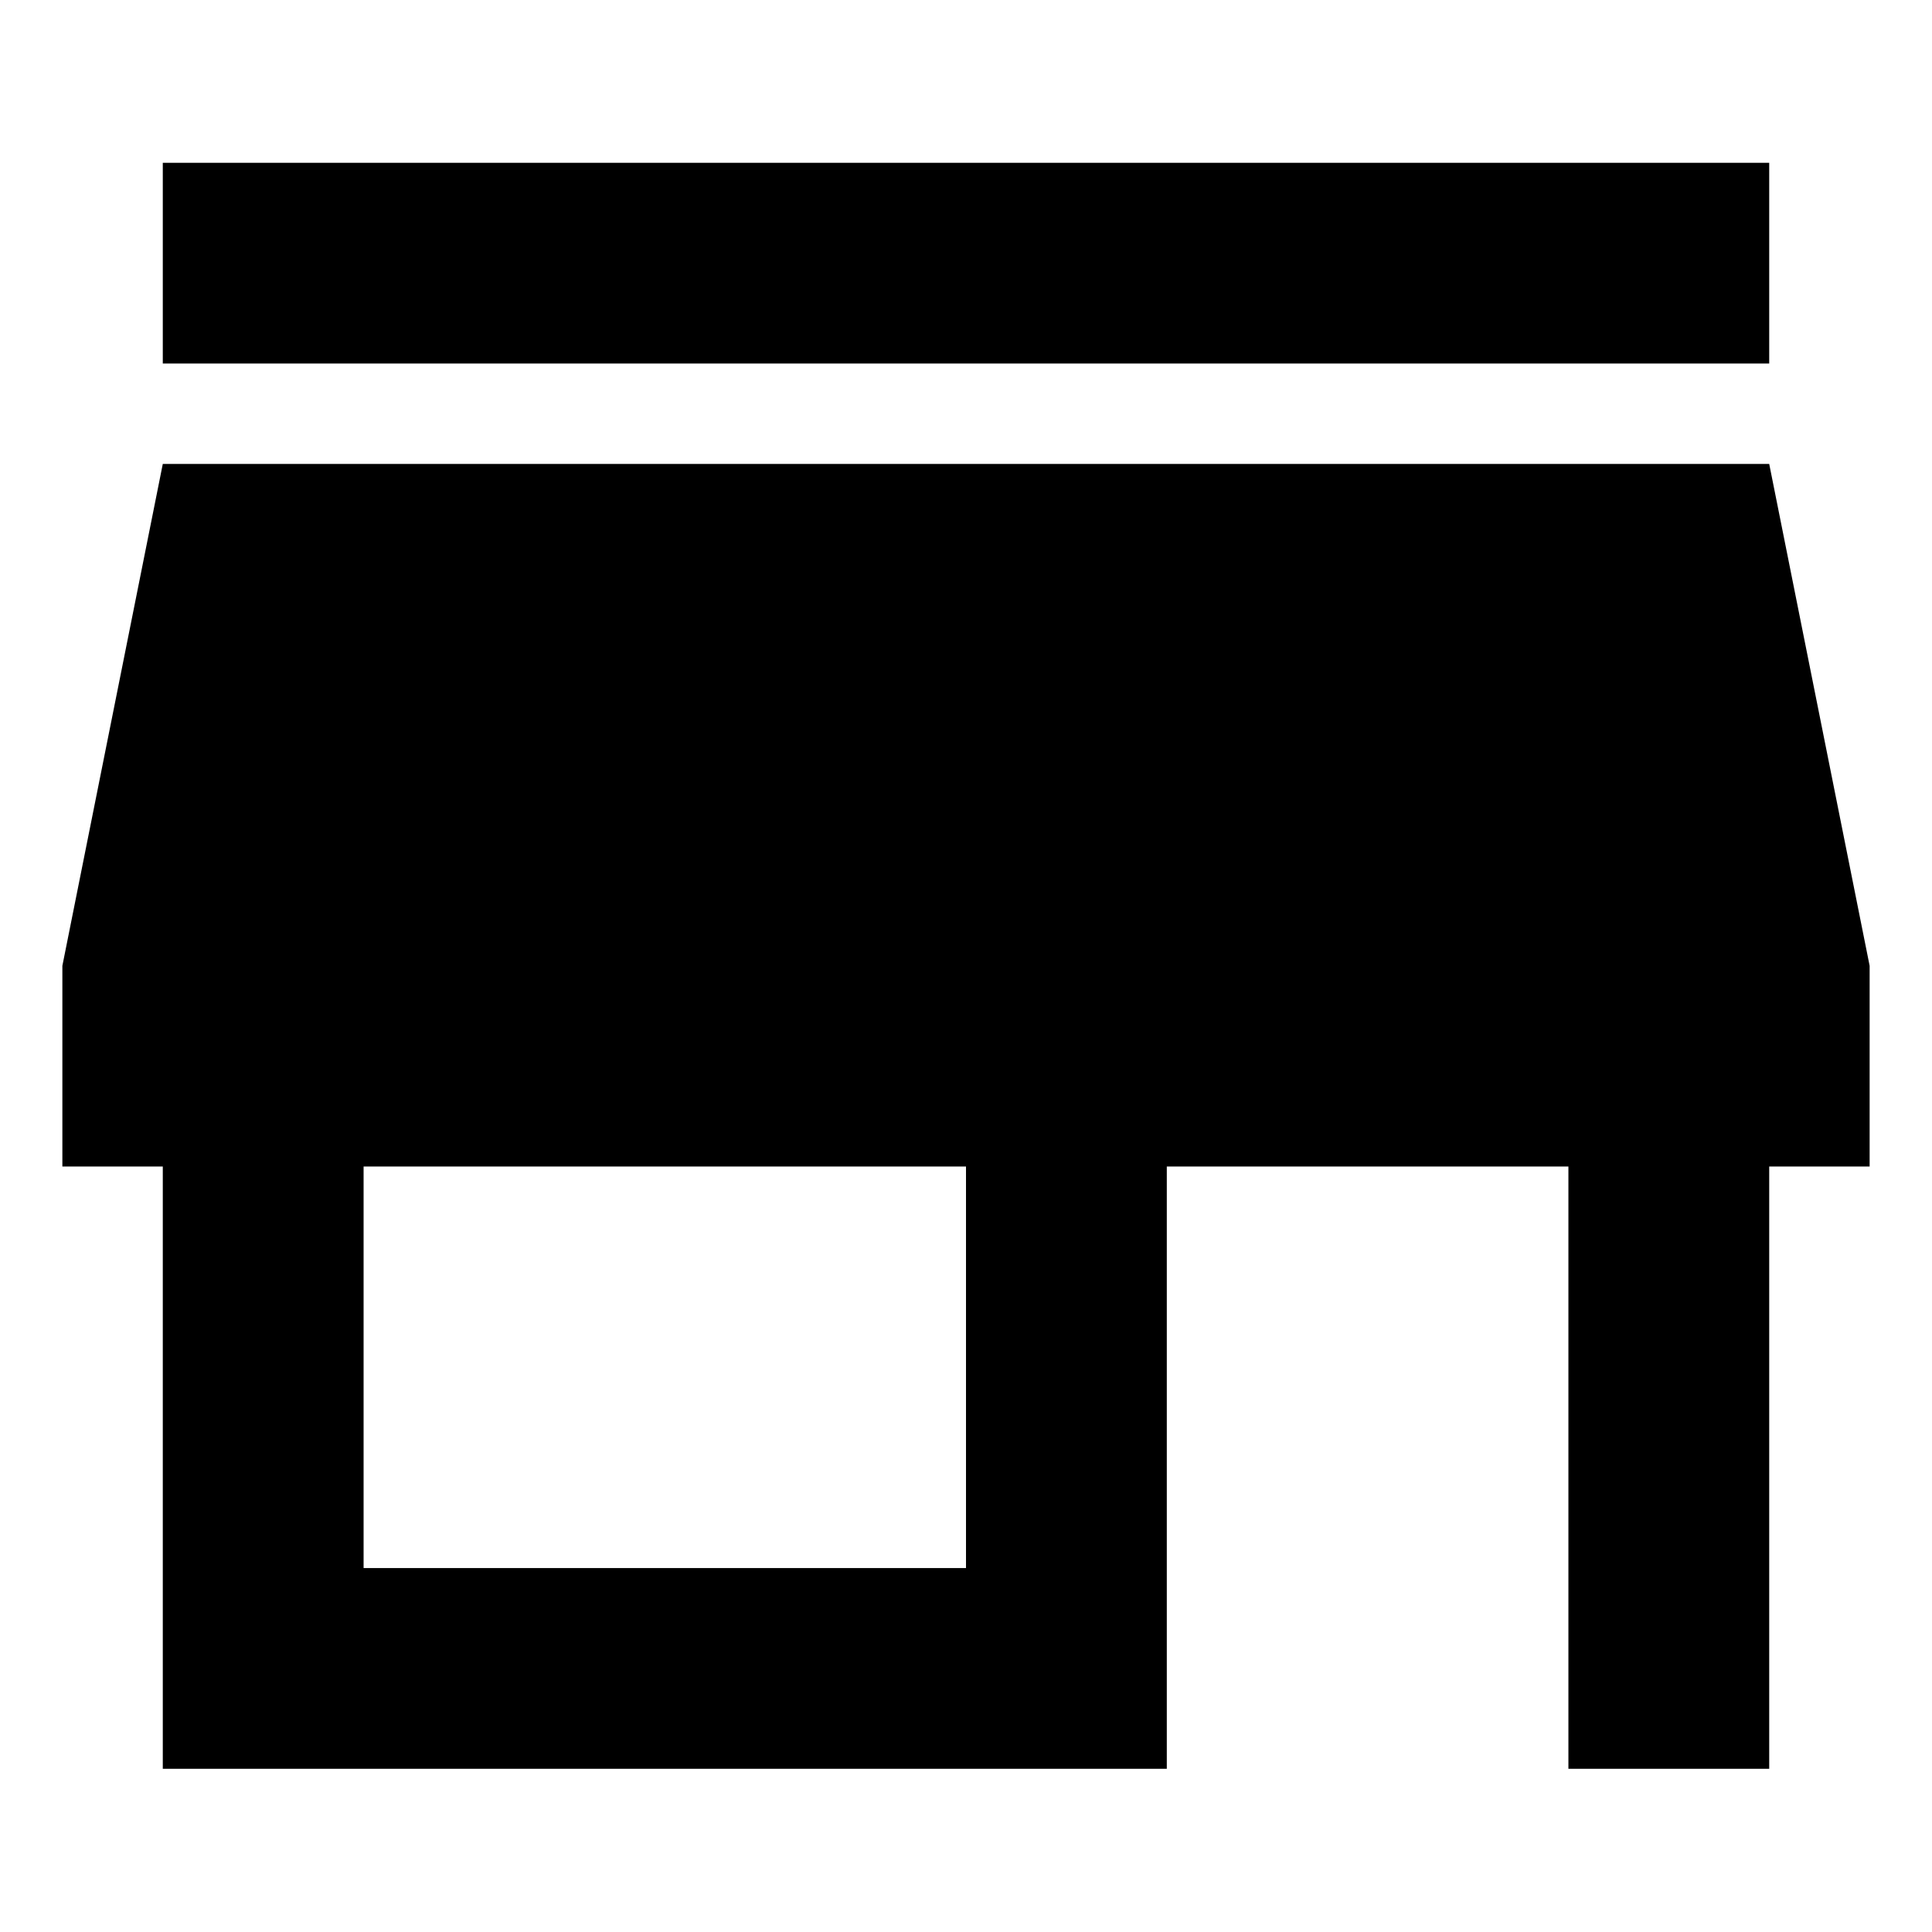 <svg width="46" height="46" viewBox="0 0 46 46" fill="none" xmlns="http://www.w3.org/2000/svg">
<g clip-path="url(#clip0_1097_2738)">
<path d="M42.124 3.876H3.876V8.655H42.124V3.876ZM44.515 27.774V22.995L42.124 11.046H3.876L1.485 22.995V27.774H3.876V42.114H27.781V27.774H37.343V42.114H42.124V27.774H44.515ZM23 37.335H8.657V27.774H23V37.335Z" fill="black"/>
</g>
<defs>
<clipPath id="clip0_1097_2738">
<rect width="44.9" height="44.89" fill="white" transform="translate(0.55 0.55)"/>
</clipPath>
</defs>
</svg>
